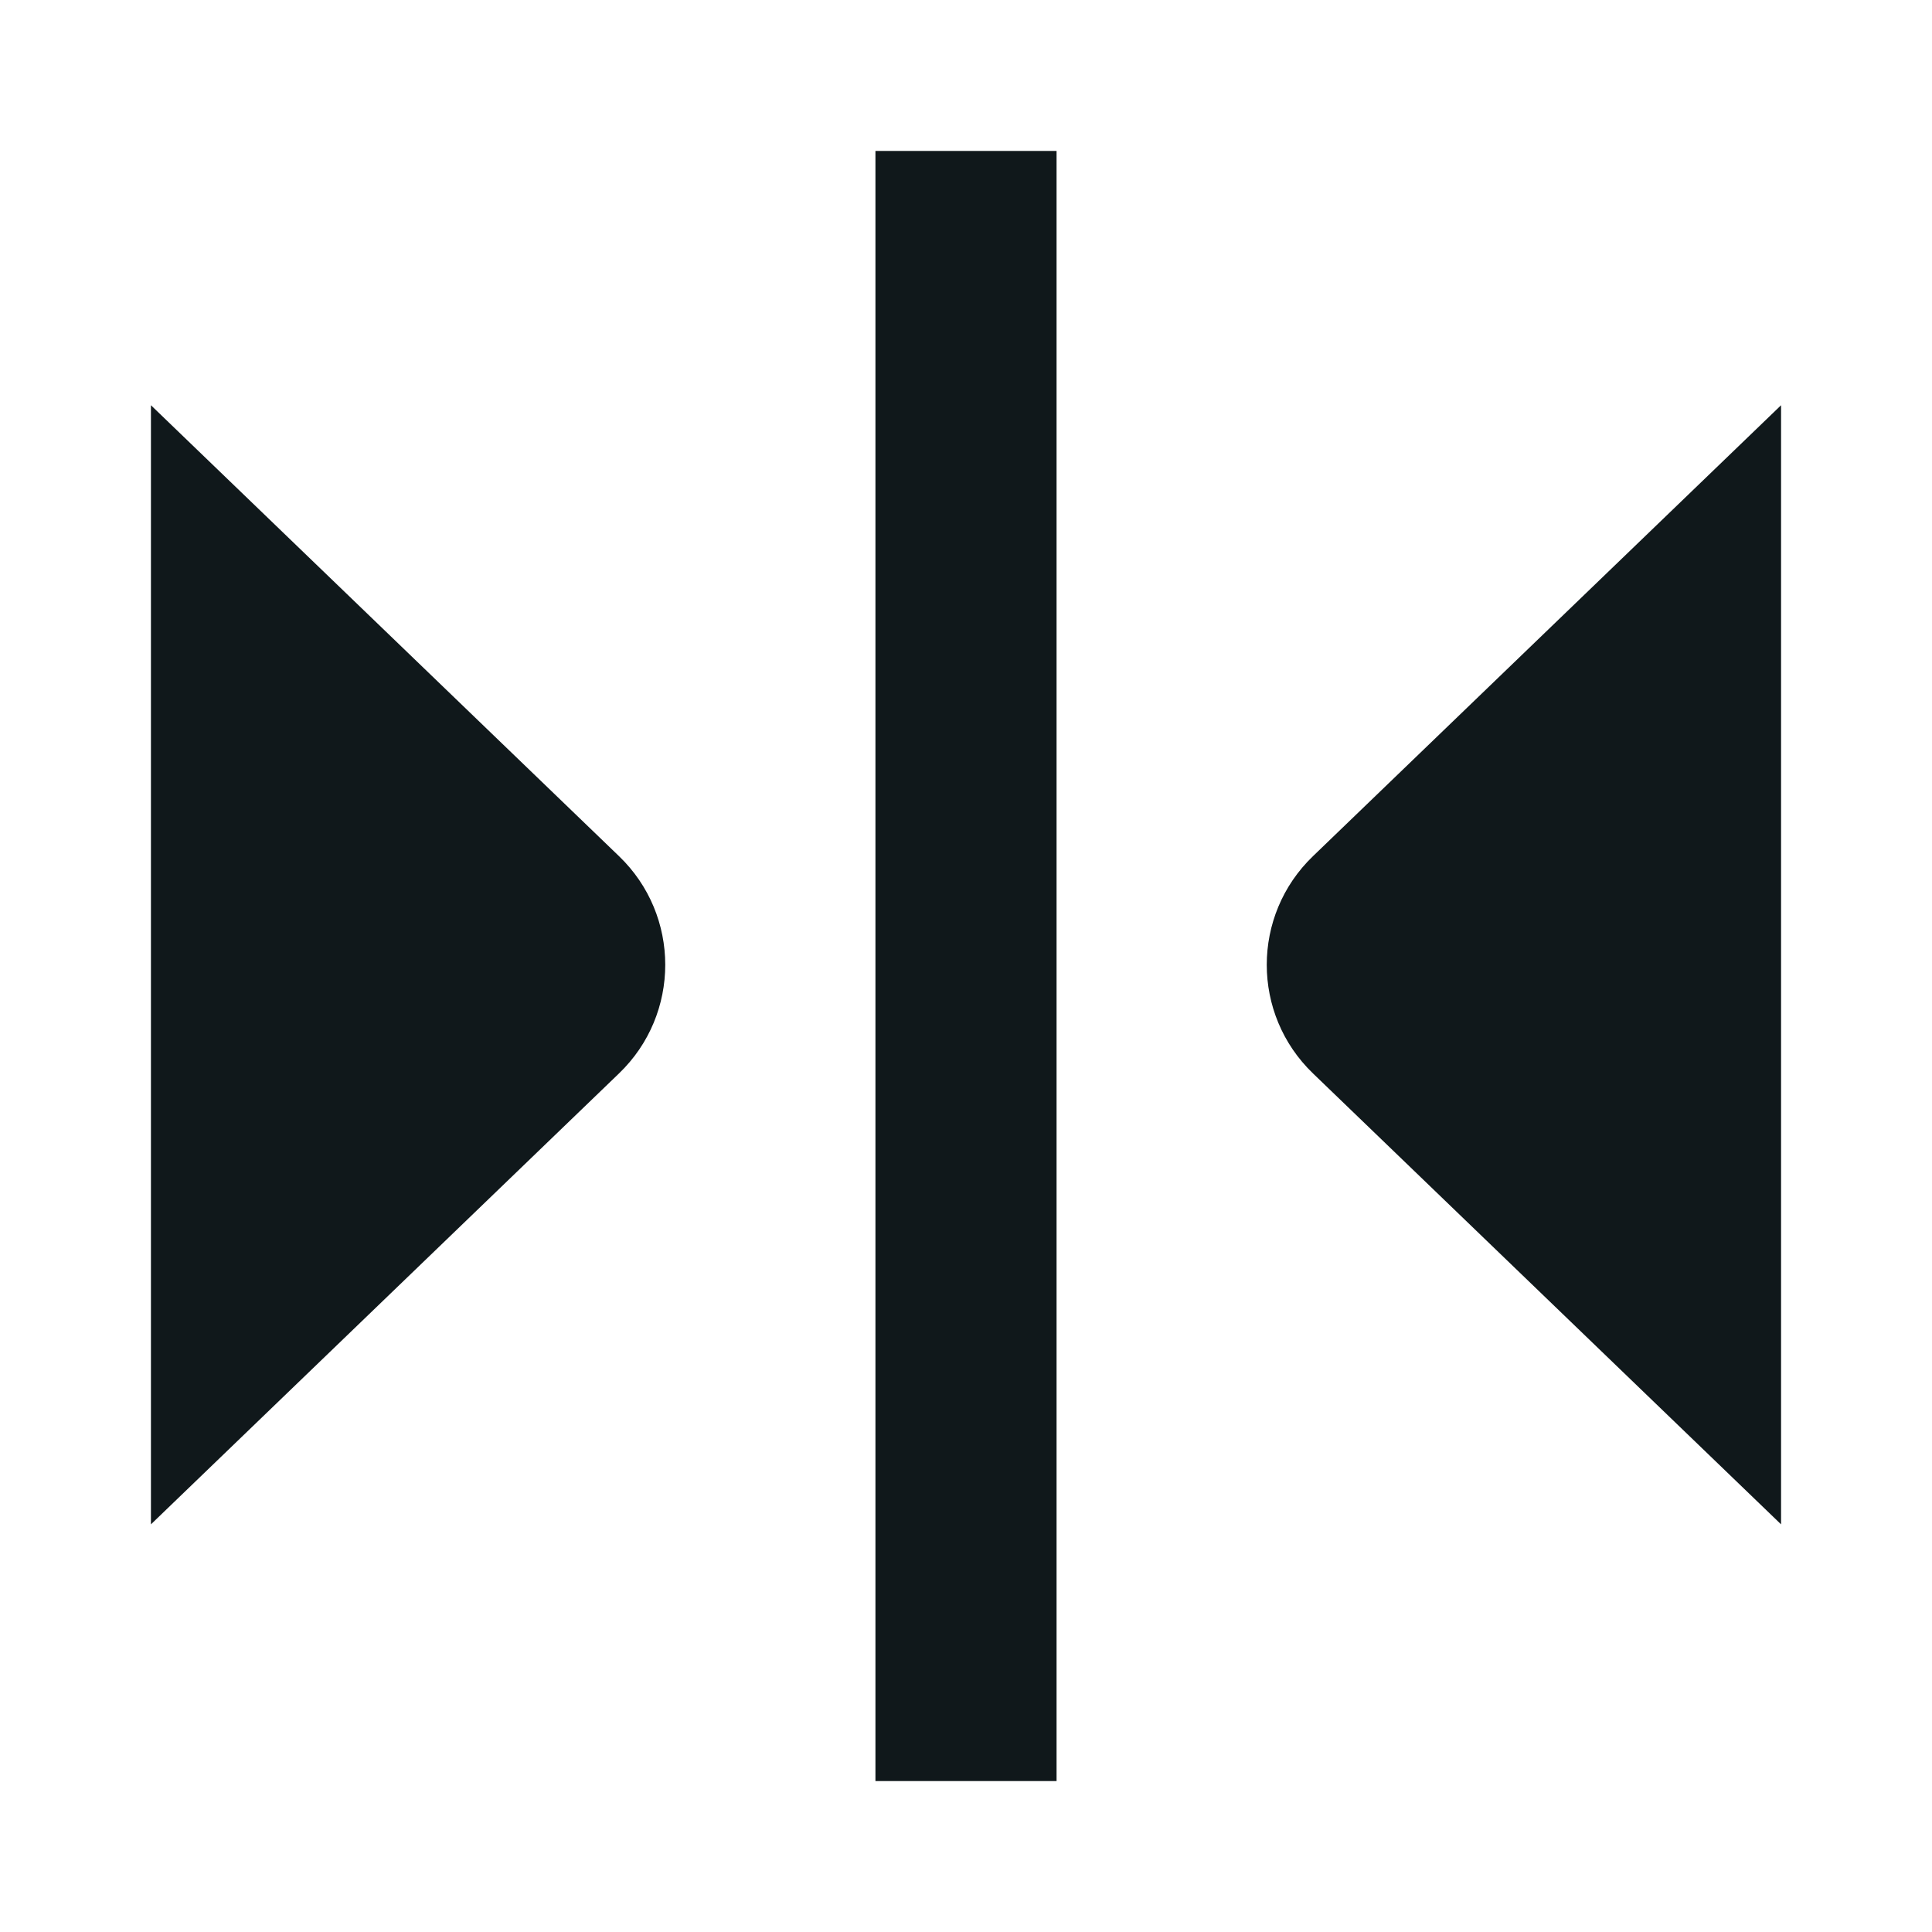 <svg width="16" height="16" viewBox="0 0 16 16" fill="none" xmlns="http://www.w3.org/2000/svg">
<path d="M8.75 14.75V1.25H7.25V14.75H8.75Z" fill="#10181B"/>
<path d="M1.25 3.356L5.126 7.09C5.637 7.581 5.637 8.399 5.126 8.89L1.25 12.624V3.356Z" fill="#10181B"/>
<path d="M14.75 3.356V12.624L10.874 8.89C10.363 8.399 10.363 7.581 10.874 7.09L14.75 3.356Z" fill="#10181B"/>
</svg>
